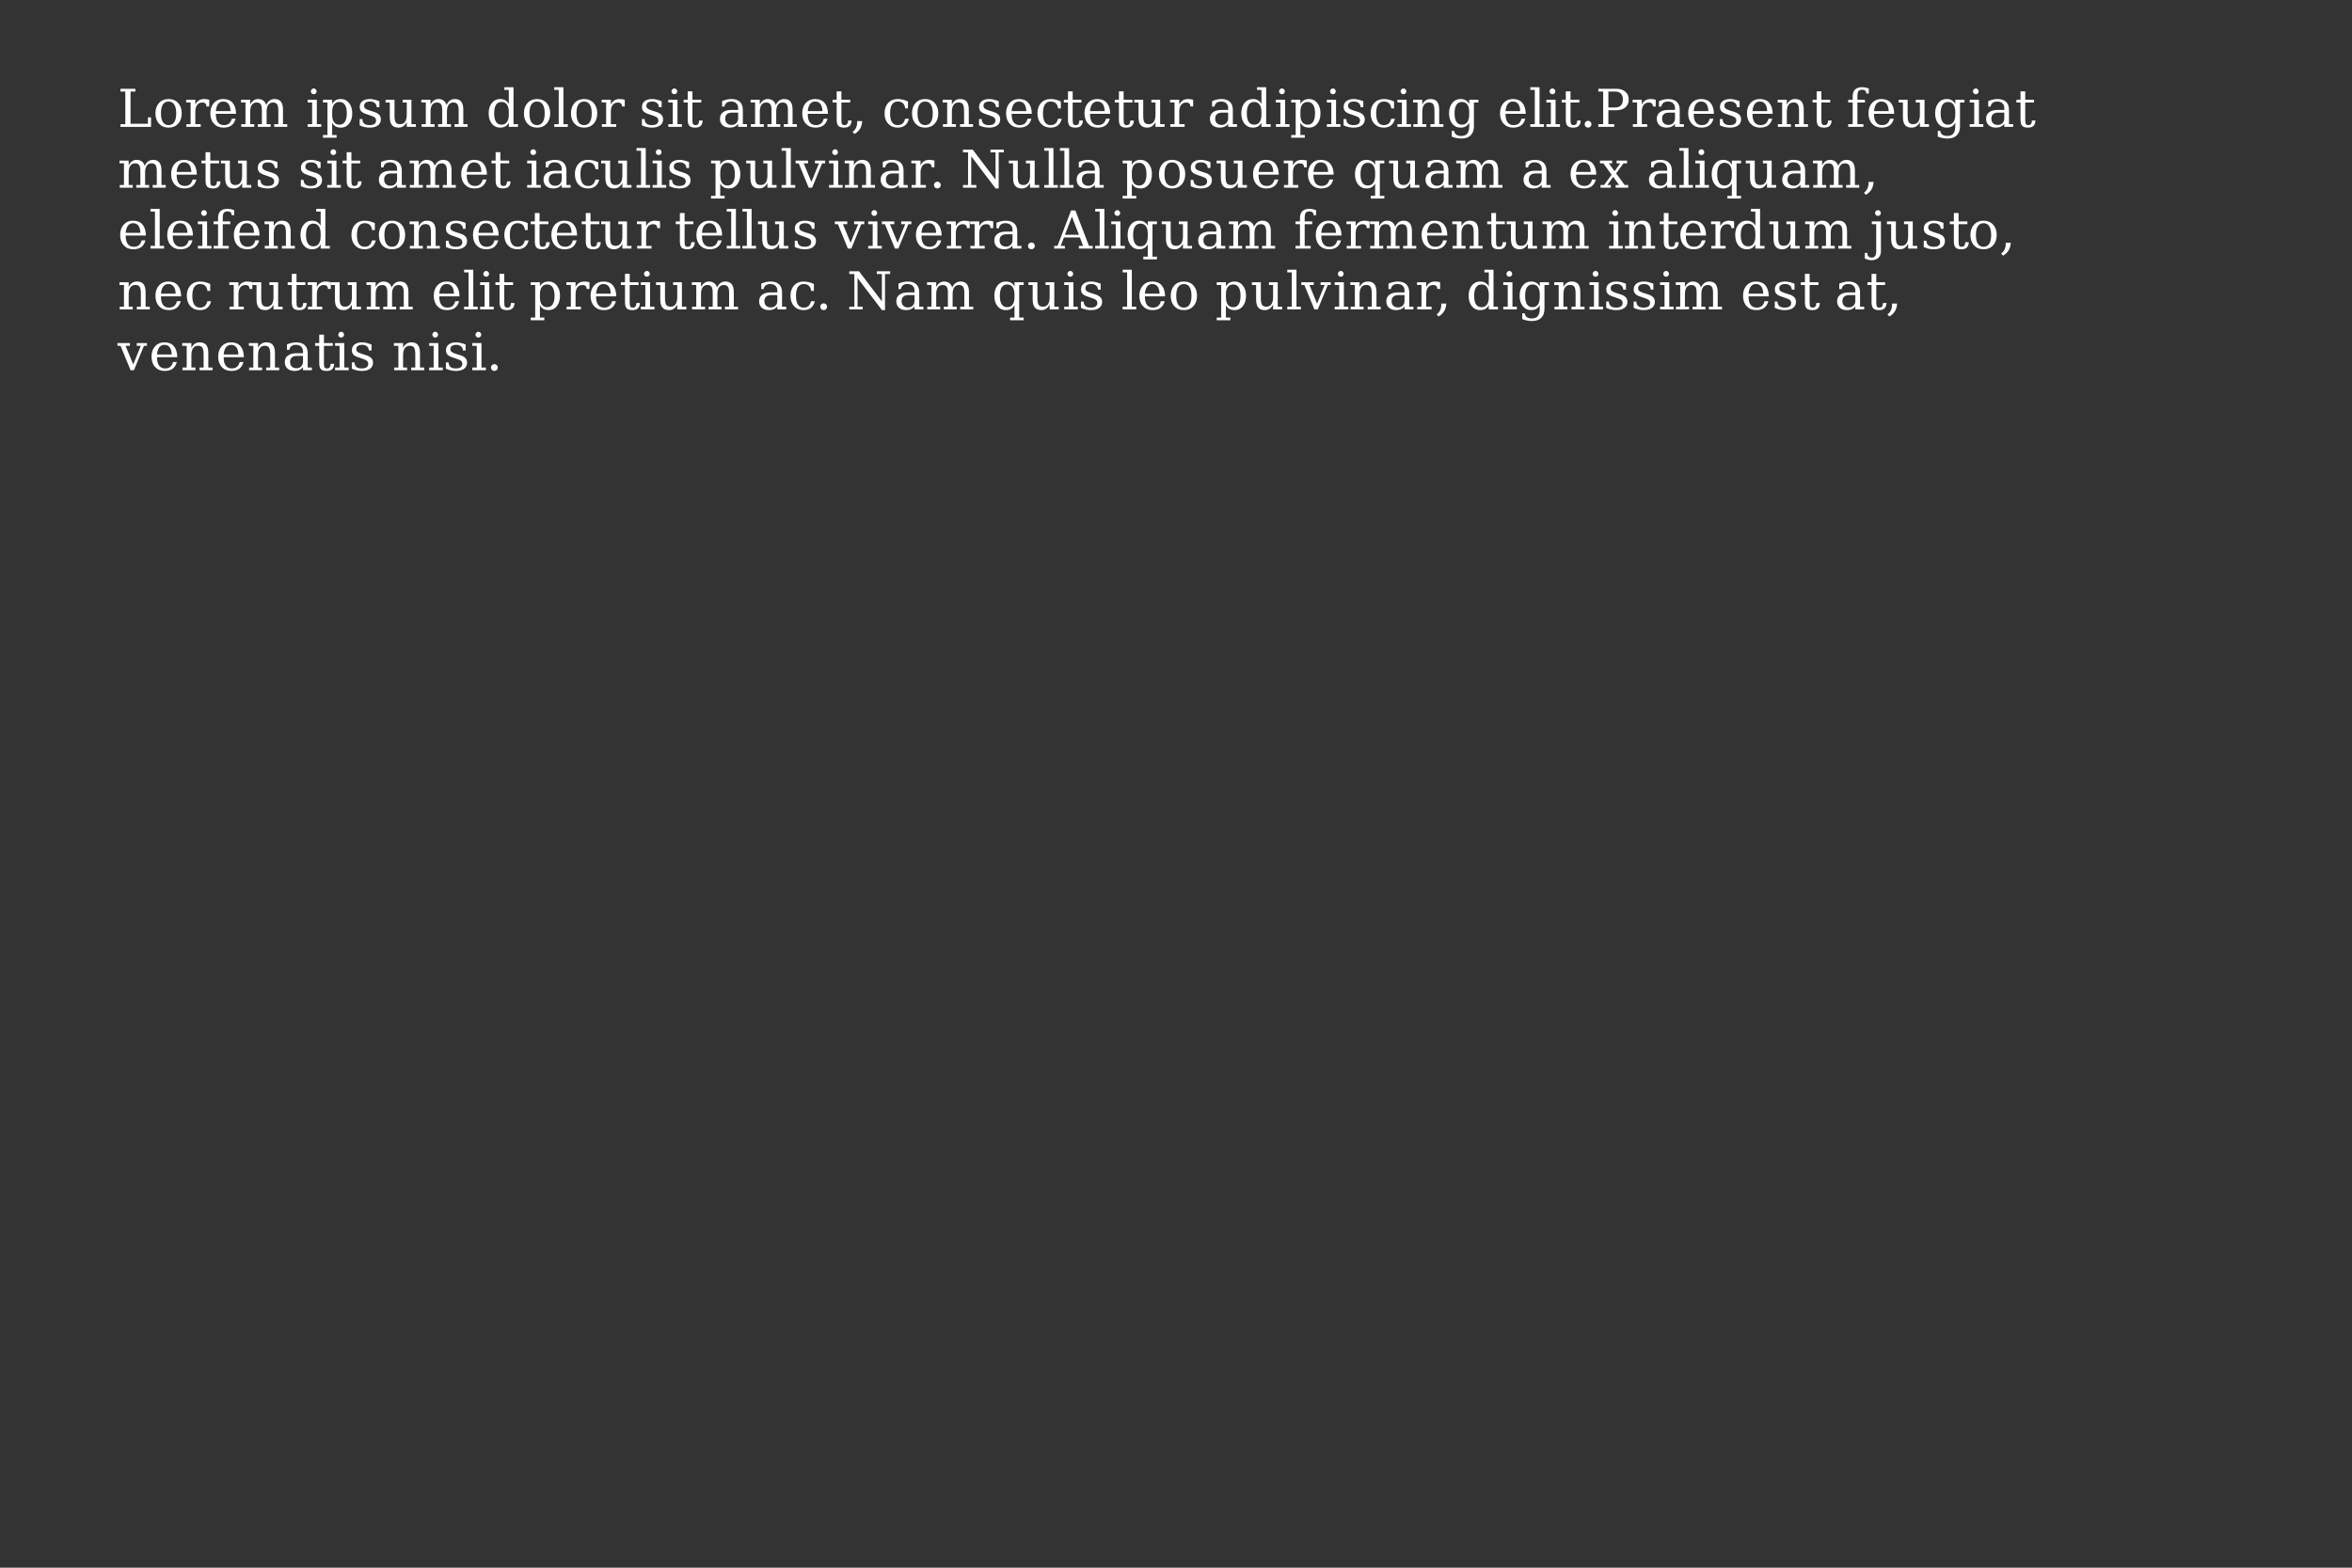 <?xml version="1.0" encoding="UTF-8"?>
<svg xmlns="http://www.w3.org/2000/svg" xmlns:xlink="http://www.w3.org/1999/xlink" width="600pt" height="400pt" viewBox="0 0 600 400" version="1.1">
<rect x="0" y="0" width="600" height="400" fill="#333333" stroke="none"/>
<defs>
<g>
<symbol overflow="visible" id="glyph0-0">
<path style="stroke:none;" d="M 0.656 2.359 L 0.656 -9.391 L 7.328 -9.391 L 7.328 2.359 Z M 1.406 1.609 L 6.594 1.609 L 6.594 -8.656 L 1.406 -8.656 Z "/>
</symbol>
<symbol overflow="visible" id="glyph0-1">
<path style="stroke:none;" d="M 0.734 0 L 0.734 -0.688 L 1.969 -0.688 L 1.969 -9.016 L 0.734 -9.016 L 0.734 -9.719 L 4.531 -9.719 L 4.531 -9.016 L 3.297 -9.016 L 3.297 -0.797 L 7.734 -0.797 L 7.734 -2.422 L 8.531 -2.422 L 8.531 0 Z "/>
</symbol>
<symbol overflow="visible" id="glyph0-2">
<path style="stroke:none;" d="M 4.016 -0.453 C 4.648 -0.453 5.129 -0.707 5.453 -1.219 C 5.785 -1.727 5.953 -2.477 5.953 -3.469 C 5.953 -4.457 5.785 -5.203 5.453 -5.703 C 5.129 -6.211 4.648 -6.469 4.016 -6.469 C 3.367 -6.469 2.879 -6.211 2.547 -5.703 C 2.223 -5.203 2.062 -4.457 2.062 -3.469 C 2.062 -2.477 2.223 -1.727 2.547 -1.219 C 2.879 -0.707 3.367 -0.453 4.016 -0.453 Z M 4.016 0.188 C 3.004 0.188 2.191 -0.145 1.578 -0.812 C 0.961 -1.477 0.656 -2.363 0.656 -3.469 C 0.656 -4.562 0.961 -5.441 1.578 -6.109 C 2.191 -6.773 3.004 -7.109 4.016 -7.109 C 5.023 -7.109 5.832 -6.773 6.438 -6.109 C 7.051 -5.441 7.359 -4.562 7.359 -3.469 C 7.359 -2.363 7.051 -1.477 6.438 -0.812 C 5.832 -0.145 5.023 0.188 4.016 0.188 Z "/>
</symbol>
<symbol overflow="visible" id="glyph0-3">
<path style="stroke:none;" d="M 6.375 -6.938 L 6.375 -5.203 L 5.688 -5.203 C 5.664 -5.547 5.566 -5.801 5.391 -5.969 C 5.223 -6.133 4.977 -6.219 4.656 -6.219 C 4.062 -6.219 3.609 -6.016 3.297 -5.609 C 2.984 -5.203 2.828 -4.617 2.828 -3.859 L 2.828 -0.688 L 4.203 -0.688 L 4.203 0 L 0.547 0 L 0.547 -0.688 L 1.625 -0.688 L 1.625 -6.234 L 0.484 -6.234 L 0.484 -6.922 L 2.828 -6.922 L 2.828 -5.688 C 3.055 -6.164 3.352 -6.52 3.719 -6.75 C 4.094 -6.988 4.547 -7.109 5.078 -7.109 C 5.273 -7.109 5.477 -7.094 5.688 -7.062 C 5.906 -7.031 6.133 -6.988 6.375 -6.938 Z "/>
</symbol>
<symbol overflow="visible" id="glyph0-4">
<path style="stroke:none;" d="M 7.219 -3.328 L 2.062 -3.328 L 2.062 -3.281 C 2.062 -2.344 2.238 -1.633 2.594 -1.156 C 2.945 -0.688 3.461 -0.453 4.141 -0.453 C 4.672 -0.453 5.102 -0.586 5.438 -0.859 C 5.77 -1.141 6.004 -1.551 6.141 -2.094 L 7.109 -2.094 C 6.91 -1.332 6.555 -0.758 6.047 -0.375 C 5.535 0 4.859 0.188 4.016 0.188 C 3.004 0.188 2.191 -0.145 1.578 -0.812 C 0.961 -1.477 0.656 -2.363 0.656 -3.469 C 0.656 -4.562 0.957 -5.441 1.562 -6.109 C 2.164 -6.773 2.957 -7.109 3.938 -7.109 C 4.988 -7.109 5.789 -6.785 6.344 -6.141 C 6.906 -5.492 7.195 -4.555 7.219 -3.328 Z M 5.812 -4.016 C 5.781 -4.828 5.609 -5.438 5.297 -5.844 C 4.984 -6.258 4.531 -6.469 3.938 -6.469 C 3.395 -6.469 2.961 -6.258 2.641 -5.844 C 2.328 -5.426 2.133 -4.816 2.062 -4.016 Z "/>
</symbol>
<symbol overflow="visible" id="glyph0-5">
<path style="stroke:none;" d="M 6.906 -5.578 C 7.133 -6.078 7.426 -6.457 7.781 -6.719 C 8.145 -6.977 8.566 -7.109 9.047 -7.109 C 9.766 -7.109 10.301 -6.883 10.656 -6.438 C 11.008 -5.988 11.188 -5.312 11.188 -4.406 L 11.188 -0.688 L 12.281 -0.688 L 12.281 0 L 8.953 0 L 8.953 -0.688 L 10 -0.688 L 10 -4.266 C 10 -4.973 9.895 -5.473 9.688 -5.766 C 9.477 -6.066 9.133 -6.219 8.656 -6.219 C 8.113 -6.219 7.703 -6.016 7.422 -5.609 C 7.148 -5.211 7.016 -4.629 7.016 -3.859 L 7.016 -0.688 L 8.047 -0.688 L 8.047 0 L 4.766 0 L 4.766 -0.688 L 5.812 -0.688 L 5.812 -4.312 C 5.812 -5 5.707 -5.488 5.5 -5.781 C 5.289 -6.07 4.945 -6.219 4.469 -6.219 C 3.926 -6.219 3.516 -6.016 3.234 -5.609 C 2.961 -5.211 2.828 -4.629 2.828 -3.859 L 2.828 -0.688 L 3.859 -0.688 L 3.859 0 L 0.547 0 L 0.547 -0.688 L 1.625 -0.688 L 1.625 -6.234 L 0.484 -6.234 L 0.484 -6.922 L 2.828 -6.922 L 2.828 -5.688 C 3.047 -6.145 3.328 -6.492 3.672 -6.734 C 4.016 -6.984 4.398 -7.109 4.828 -7.109 C 5.367 -7.109 5.816 -6.973 6.172 -6.703 C 6.535 -6.441 6.781 -6.066 6.906 -5.578 Z "/>
</symbol>
<symbol overflow="visible" id="glyph0-6">
<path style="stroke:none;" d=""/>
</symbol>
<symbol overflow="visible" id="glyph0-7">
<path style="stroke:none;" d="M 1.297 -9.062 C 1.297 -9.258 1.367 -9.43 1.516 -9.578 C 1.66 -9.734 1.832 -9.812 2.031 -9.812 C 2.238 -9.812 2.41 -9.734 2.547 -9.578 C 2.691 -9.43 2.766 -9.258 2.766 -9.062 C 2.766 -8.863 2.691 -8.691 2.547 -8.547 C 2.41 -8.398 2.238 -8.328 2.031 -8.328 C 1.832 -8.328 1.66 -8.398 1.516 -8.547 C 1.367 -8.691 1.297 -8.863 1.297 -9.062 Z M 2.828 -0.688 L 3.953 -0.688 L 3.953 0 L 0.484 0 L 0.484 -0.688 L 1.625 -0.688 L 1.625 -6.219 L 0.484 -6.219 L 0.484 -6.922 L 2.828 -6.922 Z "/>
</symbol>
<symbol overflow="visible" id="glyph0-8">
<path style="stroke:none;" d="M 2.734 -3.797 L 2.734 -3.125 C 2.734 -2.289 2.891 -1.656 3.203 -1.219 C 3.523 -0.781 3.988 -0.562 4.594 -0.562 C 5.207 -0.562 5.672 -0.805 5.984 -1.297 C 6.305 -1.785 6.469 -2.508 6.469 -3.469 C 6.469 -4.426 6.305 -5.145 5.984 -5.625 C 5.672 -6.113 5.207 -6.359 4.594 -6.359 C 3.988 -6.359 3.523 -6.141 3.203 -5.703 C 2.891 -5.266 2.734 -4.629 2.734 -3.797 Z M 1.531 -6.219 L 0.391 -6.219 L 0.391 -6.922 L 2.734 -6.922 L 2.734 -5.844 C 2.961 -6.27 3.258 -6.586 3.625 -6.797 C 3.988 -7.004 4.438 -7.109 4.969 -7.109 C 5.82 -7.109 6.516 -6.77 7.047 -6.094 C 7.586 -5.426 7.859 -4.551 7.859 -3.469 C 7.859 -2.375 7.586 -1.488 7.047 -0.812 C 6.516 -0.145 5.82 0.188 4.969 0.188 C 4.438 0.188 3.988 0.086 3.625 -0.109 C 3.258 -0.316 2.961 -0.641 2.734 -1.078 L 2.734 2.078 L 3.859 2.078 L 3.859 2.766 L 0.391 2.766 L 0.391 2.078 L 1.531 2.078 Z "/>
</symbol>
<symbol overflow="visible" id="glyph0-9">
<path style="stroke:none;" d="M 0.75 -0.391 L 0.75 -2 L 1.438 -2 C 1.457 -1.477 1.617 -1.086 1.922 -0.828 C 2.223 -0.578 2.676 -0.453 3.281 -0.453 C 3.82 -0.453 4.234 -0.551 4.516 -0.75 C 4.797 -0.957 4.938 -1.254 4.938 -1.641 C 4.938 -1.941 4.832 -2.188 4.625 -2.375 C 4.414 -2.562 3.977 -2.758 3.312 -2.969 L 2.453 -3.266 C 1.859 -3.453 1.426 -3.688 1.156 -3.969 C 0.895 -4.258 0.766 -4.629 0.766 -5.078 C 0.766 -5.711 0.992 -6.207 1.453 -6.562 C 1.922 -6.926 2.566 -7.109 3.391 -7.109 C 3.754 -7.109 4.133 -7.055 4.531 -6.953 C 4.938 -6.859 5.352 -6.723 5.781 -6.547 L 5.781 -5.031 L 5.094 -5.031 C 5.07 -5.477 4.914 -5.828 4.625 -6.078 C 4.332 -6.336 3.93 -6.469 3.422 -6.469 C 2.922 -6.469 2.539 -6.375 2.281 -6.188 C 2.02 -6.008 1.891 -5.742 1.891 -5.391 C 1.891 -5.098 1.988 -4.863 2.188 -4.688 C 2.383 -4.52 2.773 -4.344 3.359 -4.156 L 4.312 -3.859 C 4.969 -3.66 5.438 -3.406 5.719 -3.094 C 6.008 -2.789 6.156 -2.398 6.156 -1.922 C 6.156 -1.266 5.906 -0.75 5.406 -0.375 C 4.906 0 4.211 0.188 3.328 0.188 C 2.879 0.188 2.441 0.141 2.016 0.047 C 1.598 -0.047 1.176 -0.191 0.75 -0.391 Z "/>
</symbol>
<symbol overflow="visible" id="glyph0-10">
<path style="stroke:none;" d="M 4.719 -6.922 L 6.953 -6.922 L 6.953 -0.688 L 8.094 -0.688 L 8.094 0 L 5.766 0 L 5.766 -1.219 C 5.535 -0.758 5.242 -0.41 4.891 -0.172 C 4.547 0.066 4.141 0.188 3.672 0.188 C 2.91 0.188 2.348 -0.031 1.984 -0.469 C 1.617 -0.906 1.438 -1.586 1.438 -2.516 L 1.438 -6.219 L 0.359 -6.219 L 0.359 -6.922 L 2.641 -6.922 L 2.641 -2.891 C 2.641 -2.047 2.742 -1.469 2.953 -1.156 C 3.16 -0.844 3.523 -0.688 4.047 -0.688 C 4.609 -0.688 5.035 -0.891 5.328 -1.297 C 5.617 -1.703 5.766 -2.297 5.766 -3.078 L 5.766 -6.219 L 4.719 -6.219 Z "/>
</symbol>
<symbol overflow="visible" id="glyph0-11">
<path style="stroke:none;" d="M 7 -0.688 L 8.141 -0.688 L 8.141 0 L 5.797 0 L 5.797 -1.078 C 5.566 -0.641 5.27 -0.316 4.906 -0.109 C 4.539 0.086 4.094 0.188 3.562 0.188 C 2.707 0.188 2.008 -0.145 1.469 -0.812 C 0.926 -1.488 0.656 -2.375 0.656 -3.469 C 0.656 -4.551 0.926 -5.426 1.469 -6.094 C 2.008 -6.77 2.707 -7.109 3.562 -7.109 C 4.094 -7.109 4.539 -7.004 4.906 -6.797 C 5.27 -6.586 5.566 -6.27 5.797 -5.844 L 5.797 -9.438 L 4.672 -9.438 L 4.672 -10.125 L 7 -10.125 Z M 5.797 -3.125 L 5.797 -3.797 C 5.797 -4.629 5.633 -5.266 5.312 -5.703 C 5 -6.141 4.539 -6.359 3.938 -6.359 C 3.312 -6.359 2.844 -6.113 2.531 -5.625 C 2.219 -5.145 2.062 -4.426 2.062 -3.469 C 2.062 -2.508 2.219 -1.785 2.531 -1.297 C 2.844 -0.805 3.312 -0.562 3.938 -0.562 C 4.539 -0.562 5 -0.781 5.312 -1.219 C 5.633 -1.656 5.797 -2.289 5.797 -3.125 Z "/>
</symbol>
<symbol overflow="visible" id="glyph0-12">
<path style="stroke:none;" d="M 2.734 -0.688 L 3.859 -0.688 L 3.859 0 L 0.391 0 L 0.391 -0.688 L 1.531 -0.688 L 1.531 -9.438 L 0.391 -9.438 L 0.391 -10.125 L 2.734 -10.125 Z "/>
</symbol>
<symbol overflow="visible" id="glyph0-13">
<path style="stroke:none;" d="M 1.438 -6.219 L 0.391 -6.219 L 0.391 -6.922 L 1.438 -6.922 L 1.438 -9.062 L 2.641 -9.062 L 2.641 -6.922 L 4.891 -6.922 L 4.891 -6.219 L 2.641 -6.219 L 2.641 -1.828 C 2.641 -1.242 2.695 -0.867 2.812 -0.703 C 2.926 -0.535 3.133 -0.453 3.438 -0.453 C 3.75 -0.453 3.973 -0.547 4.109 -0.734 C 4.254 -0.922 4.332 -1.219 4.344 -1.625 L 5.25 -1.625 C 5.219 -1 5.047 -0.539 4.734 -0.25 C 4.43 0.039 3.961 0.188 3.328 0.188 C 2.641 0.188 2.148 0.035 1.859 -0.266 C 1.578 -0.578 1.438 -1.098 1.438 -1.828 Z "/>
</symbol>
<symbol overflow="visible" id="glyph0-14">
<path style="stroke:none;" d="M 5.297 -2.172 L 5.297 -3.641 L 3.766 -3.641 C 3.172 -3.641 2.727 -3.508 2.438 -3.25 C 2.145 -3 2 -2.609 2 -2.078 C 2 -1.598 2.145 -1.211 2.438 -0.922 C 2.738 -0.641 3.141 -0.5 3.641 -0.5 C 4.141 -0.5 4.539 -0.656 4.844 -0.969 C 5.145 -1.281 5.297 -1.68 5.297 -2.172 Z M 6.5 -4.328 L 6.5 -0.688 L 7.562 -0.688 L 7.562 0 L 5.297 0 L 5.297 -0.75 C 5.035 -0.426 4.727 -0.188 4.375 -0.031 C 4.031 0.113 3.629 0.188 3.172 0.188 C 2.398 0.188 1.785 -0.016 1.328 -0.422 C 0.879 -0.828 0.656 -1.379 0.656 -2.078 C 0.656 -2.797 0.914 -3.348 1.438 -3.734 C 1.957 -4.129 2.688 -4.328 3.625 -4.328 L 5.297 -4.328 L 5.297 -4.812 C 5.297 -5.332 5.133 -5.738 4.812 -6.031 C 4.5 -6.32 4.055 -6.469 3.484 -6.469 C 3.004 -6.469 2.625 -6.359 2.344 -6.141 C 2.062 -5.922 1.883 -5.598 1.812 -5.172 L 1.203 -5.172 L 1.203 -6.578 C 1.617 -6.754 2.02 -6.883 2.406 -6.969 C 2.801 -7.062 3.188 -7.109 3.562 -7.109 C 4.52 -7.109 5.25 -6.867 5.75 -6.391 C 6.25 -5.922 6.5 -5.234 6.5 -4.328 Z "/>
</symbol>
<symbol overflow="visible" id="glyph0-15">
<path style="stroke:none;" d="M 0.484 1.297 C 0.891 0.992 1.188 0.641 1.375 0.234 C 1.57 -0.172 1.672 -0.66 1.672 -1.234 L 1.672 -1.484 L 2.953 -1.484 C 2.91 -0.734 2.734 -0.094 2.422 0.438 C 2.109 0.969 1.633 1.426 1 1.812 Z "/>
</symbol>
<symbol overflow="visible" id="glyph0-16">
<path style="stroke:none;" d="M 6.859 -2.078 C 6.68 -1.336 6.352 -0.773 5.875 -0.391 C 5.395 -0.004 4.773 0.188 4.016 0.188 C 3.004 0.188 2.191 -0.145 1.578 -0.812 C 0.961 -1.477 0.656 -2.363 0.656 -3.469 C 0.656 -4.57 0.961 -5.453 1.578 -6.109 C 2.191 -6.773 3.004 -7.109 4.016 -7.109 C 4.453 -7.109 4.883 -7.055 5.312 -6.953 C 5.75 -6.848 6.188 -6.691 6.625 -6.484 L 6.625 -4.719 L 5.922 -4.719 C 5.836 -5.32 5.641 -5.766 5.328 -6.047 C 5.023 -6.328 4.586 -6.469 4.016 -6.469 C 3.367 -6.469 2.879 -6.211 2.547 -5.703 C 2.223 -5.203 2.062 -4.457 2.062 -3.469 C 2.062 -2.469 2.223 -1.711 2.547 -1.203 C 2.879 -0.703 3.367 -0.453 4.016 -0.453 C 4.535 -0.453 4.945 -0.586 5.25 -0.859 C 5.562 -1.129 5.773 -1.535 5.891 -2.078 Z "/>
</symbol>
<symbol overflow="visible" id="glyph0-17">
<path style="stroke:none;" d="M 0.547 0 L 0.547 -0.688 L 1.625 -0.688 L 1.625 -6.219 L 0.484 -6.219 L 0.484 -6.922 L 2.828 -6.922 L 2.828 -5.688 C 3.047 -6.156 3.332 -6.508 3.688 -6.75 C 4.039 -6.988 4.453 -7.109 4.922 -7.109 C 5.68 -7.109 6.238 -6.891 6.594 -6.453 C 6.957 -6.016 7.141 -5.332 7.141 -4.406 L 7.141 -0.688 L 8.219 -0.688 L 8.219 0 L 4.906 0 L 4.906 -0.688 L 5.938 -0.688 L 5.938 -4.016 C 5.938 -4.867 5.832 -5.453 5.625 -5.766 C 5.414 -6.078 5.051 -6.234 4.531 -6.234 C 3.977 -6.234 3.555 -6.031 3.266 -5.625 C 2.973 -5.219 2.828 -4.629 2.828 -3.859 L 2.828 -0.688 L 3.859 -0.688 L 3.859 0 Z "/>
</symbol>
<symbol overflow="visible" id="glyph0-18">
<path style="stroke:none;" d="M 7 -6.219 L 7 -0.156 C 7 0.844 6.723 1.613 6.172 2.156 C 5.629 2.695 4.852 2.969 3.844 2.969 C 3.383 2.969 2.945 2.926 2.531 2.844 C 2.113 2.758 1.711 2.633 1.328 2.469 L 1.328 1.016 L 1.953 1.016 C 2.035 1.461 2.223 1.789 2.516 2 C 2.805 2.207 3.223 2.312 3.766 2.312 C 4.461 2.312 4.973 2.113 5.297 1.719 C 5.629 1.32 5.797 0.695 5.797 -0.156 L 5.797 -1.078 C 5.566 -0.641 5.27 -0.316 4.906 -0.109 C 4.539 0.086 4.094 0.188 3.562 0.188 C 2.707 0.188 2.008 -0.145 1.469 -0.812 C 0.926 -1.488 0.656 -2.375 0.656 -3.469 C 0.656 -4.551 0.926 -5.426 1.469 -6.094 C 2.008 -6.77 2.707 -7.109 3.562 -7.109 C 4.094 -7.109 4.539 -7.004 4.906 -6.797 C 5.27 -6.586 5.566 -6.27 5.797 -5.844 L 5.797 -6.922 L 8.141 -6.922 L 8.141 -6.219 Z M 5.797 -3.797 C 5.797 -4.629 5.633 -5.266 5.312 -5.703 C 5 -6.141 4.539 -6.359 3.938 -6.359 C 3.312 -6.359 2.844 -6.113 2.531 -5.625 C 2.219 -5.145 2.062 -4.426 2.062 -3.469 C 2.062 -2.508 2.219 -1.785 2.531 -1.297 C 2.844 -0.805 3.312 -0.562 3.938 -0.562 C 4.539 -0.562 5 -0.781 5.312 -1.219 C 5.633 -1.656 5.797 -2.289 5.797 -3.125 Z "/>
</symbol>
<symbol overflow="visible" id="glyph0-19">
<path style="stroke:none;" d="M 1.25 -0.672 C 1.25 -0.922 1.332 -1.129 1.5 -1.297 C 1.664 -1.461 1.875 -1.547 2.125 -1.547 C 2.363 -1.547 2.566 -1.461 2.734 -1.297 C 2.898 -1.129 2.984 -0.922 2.984 -0.672 C 2.984 -0.43 2.898 -0.227 2.734 -0.062 C 2.566 0.102 2.363 0.188 2.125 0.188 C 1.875 0.188 1.664 0.102 1.5 -0.062 C 1.332 -0.227 1.25 -0.43 1.25 -0.672 Z "/>
</symbol>
<symbol overflow="visible" id="glyph0-20">
<path style="stroke:none;" d="M 3.297 -4.953 L 5.016 -4.953 C 5.66 -4.953 6.148 -5.125 6.484 -5.469 C 6.828 -5.82 7 -6.328 7 -6.984 C 7 -7.648 6.828 -8.156 6.484 -8.5 C 6.148 -8.844 5.66 -9.016 5.016 -9.016 L 3.297 -9.016 Z M 0.734 0 L 0.734 -0.688 L 1.969 -0.688 L 1.969 -9.016 L 0.734 -9.016 L 0.734 -9.719 L 5.328 -9.719 C 6.297 -9.719 7.066 -9.469 7.641 -8.969 C 8.211 -8.477 8.5 -7.816 8.5 -6.984 C 8.5 -6.148 8.211 -5.484 7.641 -4.984 C 7.066 -4.492 6.297 -4.25 5.328 -4.25 L 3.297 -4.25 L 3.297 -0.688 L 4.797 -0.688 L 4.797 0 Z "/>
</symbol>
<symbol overflow="visible" id="glyph0-21">
<path style="stroke:none;" d="M 5.734 -8.5 L 5.109 -8.5 C 5.098 -8.82 5.004 -9.066 4.828 -9.234 C 4.648 -9.398 4.391 -9.484 4.047 -9.484 C 3.598 -9.484 3.281 -9.359 3.094 -9.109 C 2.914 -8.867 2.828 -8.438 2.828 -7.812 L 2.828 -6.922 L 4.75 -6.922 L 4.75 -6.219 L 2.828 -6.219 L 2.828 -0.688 L 4.359 -0.688 L 4.359 0 L 0.484 0 L 0.484 -0.688 L 1.625 -0.688 L 1.625 -6.219 L 0.484 -6.219 L 0.484 -6.922 L 1.625 -6.922 L 1.625 -7.781 C 1.625 -8.551 1.82 -9.133 2.219 -9.531 C 2.625 -9.926 3.219 -10.125 4 -10.125 C 4.289 -10.125 4.578 -10.098 4.859 -10.047 C 5.148 -9.992 5.441 -9.914 5.734 -9.812 Z "/>
</symbol>
<symbol overflow="visible" id="glyph0-22">
<path style="stroke:none;" d="M 3.297 0 L 0.75 -6.219 L -0.031 -6.219 L -0.031 -6.922 L 3.141 -6.922 L 3.141 -6.219 L 2.031 -6.219 L 3.984 -1.469 L 5.922 -6.219 L 4.891 -6.219 L 4.891 -6.922 L 7.484 -6.922 L 7.484 -6.219 L 6.719 -6.219 L 4.172 0 Z "/>
</symbol>
<symbol overflow="visible" id="glyph0-23">
<path style="stroke:none;" d="M 0.656 0 L 0.656 -0.688 L 1.953 -0.688 L 1.953 -9.016 L 0.656 -9.016 L 0.656 -9.719 L 3.141 -9.719 L 8.969 -2.047 L 8.969 -9.016 L 7.672 -9.016 L 7.672 -9.719 L 11.078 -9.719 L 11.078 -9.016 L 9.766 -9.016 L 9.766 0.188 L 8.984 0.188 L 2.766 -8 L 2.766 -0.688 L 4.062 -0.688 L 4.062 0 Z "/>
</symbol>
<symbol overflow="visible" id="glyph0-24">
<path style="stroke:none;" d="M 7 -6.219 L 7 2.078 L 8.141 2.078 L 8.141 2.766 L 4.672 2.766 L 4.672 2.078 L 5.797 2.078 L 5.797 -1.078 C 5.566 -0.641 5.27 -0.316 4.906 -0.109 C 4.539 0.086 4.094 0.188 3.562 0.188 C 2.707 0.188 2.008 -0.145 1.469 -0.812 C 0.926 -1.488 0.656 -2.375 0.656 -3.469 C 0.656 -4.551 0.926 -5.426 1.469 -6.094 C 2.008 -6.77 2.707 -7.109 3.562 -7.109 C 4.094 -7.109 4.539 -7.004 4.906 -6.797 C 5.27 -6.586 5.566 -6.27 5.797 -5.844 L 5.797 -6.922 L 8.141 -6.922 L 8.141 -6.219 Z M 5.797 -3.797 C 5.797 -4.629 5.633 -5.266 5.312 -5.703 C 5 -6.141 4.539 -6.359 3.938 -6.359 C 3.312 -6.359 2.844 -6.113 2.531 -5.625 C 2.219 -5.145 2.062 -4.426 2.062 -3.469 C 2.062 -2.508 2.219 -1.785 2.531 -1.297 C 2.844 -0.805 3.312 -0.562 3.938 -0.562 C 4.539 -0.562 5 -0.781 5.312 -1.219 C 5.633 -1.656 5.797 -2.289 5.797 -3.125 Z "/>
</symbol>
<symbol overflow="visible" id="glyph0-25">
<path style="stroke:none;" d="M 3.875 -4.219 L 5.328 -6.219 L 4.406 -6.219 L 4.406 -6.922 L 7.062 -6.922 L 7.062 -6.219 L 6.141 -6.219 L 4.281 -3.656 L 6.453 -0.688 L 7.359 -0.688 L 7.359 0 L 4.156 0 L 4.156 -0.688 L 5.031 -0.688 L 3.531 -2.766 L 2.031 -0.688 L 2.922 -0.688 L 2.922 0 L 0.297 0 L 0.297 -0.688 L 1.203 -0.688 L 3.125 -3.312 L 1.016 -6.219 L 0.156 -6.219 L 0.156 -6.922 L 3.25 -6.922 L 3.25 -6.219 L 2.422 -6.219 Z "/>
</symbol>
<symbol overflow="visible" id="glyph0-26">
<path style="stroke:none;" d="M 2.672 -3.516 L 6.234 -3.516 L 4.453 -8.141 Z M -0.078 0 L -0.078 -0.688 L 0.781 -0.688 L 4.234 -9.719 L 5.328 -9.719 L 8.797 -0.688 L 9.75 -0.688 L 9.75 0 L 6.219 0 L 6.219 -0.688 L 7.297 -0.688 L 6.484 -2.828 L 2.406 -2.828 L 1.594 -0.688 L 2.656 -0.688 L 2.656 0 Z "/>
</symbol>
<symbol overflow="visible" id="glyph0-27">
<path style="stroke:none;" d="M 1.328 -9.062 C 1.328 -9.258 1.398 -9.43 1.547 -9.578 C 1.691 -9.734 1.867 -9.812 2.078 -9.812 C 2.273 -9.812 2.445 -9.734 2.594 -9.578 C 2.738 -9.43 2.812 -9.258 2.812 -9.062 C 2.812 -8.863 2.738 -8.691 2.594 -8.547 C 2.457 -8.398 2.285 -8.328 2.078 -8.328 C 1.867 -8.328 1.691 -8.398 1.547 -8.547 C 1.398 -8.691 1.328 -8.863 1.328 -9.062 Z M 1.625 -6.219 L 0.5 -6.219 L 0.5 -6.922 L 2.828 -6.922 L 2.828 0.672 C 2.828 1.391 2.613 1.953 2.188 2.359 C 1.77 2.766 1.188 2.969 0.438 2.969 C 0.125 2.969 -0.172 2.93 -0.453 2.859 C -0.734 2.785 -1.008 2.676 -1.281 2.531 L -1.281 1.109 L -0.656 1.109 C -0.633 1.523 -0.531 1.828 -0.344 2.016 C -0.156 2.211 0.113 2.312 0.469 2.312 C 0.863 2.312 1.156 2.176 1.344 1.906 C 1.531 1.645 1.625 1.234 1.625 0.672 Z "/>
</symbol>
</g>
</defs>
<g id="surface1">
<g style="fill:rgb(100%,100%,100%);fill-opacity:1;">
  <use xlink:href="#glyph0-1" x="30" y="32.376"/>
  <use xlink:href="#glyph0-2" x="39" y="32.376"/>
  <use xlink:href="#glyph0-3" x="47" y="32.376"/>
  <use xlink:href="#glyph0-4" x="53" y="32.376"/>
  <use xlink:href="#glyph0-5" x="61" y="32.376"/>
  <use xlink:href="#glyph0-6" x="74" y="32.376"/>
  <use xlink:href="#glyph0-7" x="78" y="32.376"/>
  <use xlink:href="#glyph0-8" x="82" y="32.376"/>
  <use xlink:href="#glyph0-9" x="91" y="32.376"/>
  <use xlink:href="#glyph0-10" x="98" y="32.376"/>
  <use xlink:href="#glyph0-5" x="107" y="32.376"/>
  <use xlink:href="#glyph0-6" x="120" y="32.376"/>
  <use xlink:href="#glyph0-11" x="124" y="32.376"/>
  <use xlink:href="#glyph0-2" x="133" y="32.376"/>
  <use xlink:href="#glyph0-12" x="141" y="32.376"/>
  <use xlink:href="#glyph0-2" x="145" y="32.376"/>
  <use xlink:href="#glyph0-3" x="153" y="32.376"/>
  <use xlink:href="#glyph0-6" x="159" y="32.376"/>
  <use xlink:href="#glyph0-9" x="163" y="32.376"/>
  <use xlink:href="#glyph0-7" x="170" y="32.376"/>
  <use xlink:href="#glyph0-13" x="174" y="32.376"/>
  <use xlink:href="#glyph0-6" x="179" y="32.376"/>
  <use xlink:href="#glyph0-14" x="183" y="32.376"/>
  <use xlink:href="#glyph0-5" x="191" y="32.376"/>
  <use xlink:href="#glyph0-4" x="204" y="32.376"/>
  <use xlink:href="#glyph0-13" x="212" y="32.376"/>
  <use xlink:href="#glyph0-15" x="217" y="32.376"/>
  <use xlink:href="#glyph0-6" x="221" y="32.376"/>
  <use xlink:href="#glyph0-16" x="225" y="32.376"/>
  <use xlink:href="#glyph0-2" x="232" y="32.376"/>
  <use xlink:href="#glyph0-17" x="240" y="32.376"/>
  <use xlink:href="#glyph0-9" x="249" y="32.376"/>
  <use xlink:href="#glyph0-4" x="256" y="32.376"/>
  <use xlink:href="#glyph0-16" x="264" y="32.376"/>
  <use xlink:href="#glyph0-13" x="271" y="32.376"/>
  <use xlink:href="#glyph0-4" x="276" y="32.376"/>
  <use xlink:href="#glyph0-13" x="284" y="32.376"/>
  <use xlink:href="#glyph0-10" x="289" y="32.376"/>
  <use xlink:href="#glyph0-3" x="298" y="32.376"/>
  <use xlink:href="#glyph0-6" x="304" y="32.376"/>
  <use xlink:href="#glyph0-14" x="308" y="32.376"/>
  <use xlink:href="#glyph0-11" x="316" y="32.376"/>
  <use xlink:href="#glyph0-7" x="325" y="32.376"/>
  <use xlink:href="#glyph0-8" x="329" y="32.376"/>
  <use xlink:href="#glyph0-7" x="338" y="32.376"/>
  <use xlink:href="#glyph0-9" x="342" y="32.376"/>
  <use xlink:href="#glyph0-16" x="349" y="32.376"/>
  <use xlink:href="#glyph0-7" x="356" y="32.376"/>
  <use xlink:href="#glyph0-17" x="360" y="32.376"/>
  <use xlink:href="#glyph0-18" x="369" y="32.376"/>
  <use xlink:href="#glyph0-6" x="378" y="32.376"/>
  <use xlink:href="#glyph0-4" x="382" y="32.376"/>
  <use xlink:href="#glyph0-12" x="390" y="32.376"/>
  <use xlink:href="#glyph0-7" x="394" y="32.376"/>
  <use xlink:href="#glyph0-13" x="398" y="32.376"/>
  <use xlink:href="#glyph0-19" x="403" y="32.376"/>
  <use xlink:href="#glyph0-20" x="407" y="32.376"/>
  <use xlink:href="#glyph0-3" x="416" y="32.376"/>
  <use xlink:href="#glyph0-14" x="422" y="32.376"/>
  <use xlink:href="#glyph0-4" x="430" y="32.376"/>
  <use xlink:href="#glyph0-9" x="438" y="32.376"/>
  <use xlink:href="#glyph0-4" x="445" y="32.376"/>
  <use xlink:href="#glyph0-17" x="453" y="32.376"/>
  <use xlink:href="#glyph0-13" x="462" y="32.376"/>
  <use xlink:href="#glyph0-6" x="467" y="32.376"/>
  <use xlink:href="#glyph0-21" x="471" y="32.376"/>
  <use xlink:href="#glyph0-4" x="476" y="32.376"/>
  <use xlink:href="#glyph0-10" x="484" y="32.376"/>
  <use xlink:href="#glyph0-18" x="493" y="32.376"/>
  <use xlink:href="#glyph0-7" x="502" y="32.376"/>
  <use xlink:href="#glyph0-14" x="506" y="32.376"/>
  <use xlink:href="#glyph0-13" x="514" y="32.376"/>
</g>
<g style="fill:rgb(100%,100%,100%);fill-opacity:1;">
  <use xlink:href="#glyph0-5" x="30" y="47.896"/>
  <use xlink:href="#glyph0-4" x="43" y="47.896"/>
  <use xlink:href="#glyph0-13" x="51" y="47.896"/>
  <use xlink:href="#glyph0-10" x="56" y="47.896"/>
  <use xlink:href="#glyph0-9" x="65" y="47.896"/>
  <use xlink:href="#glyph0-6" x="72" y="47.896"/>
  <use xlink:href="#glyph0-9" x="76" y="47.896"/>
  <use xlink:href="#glyph0-7" x="83" y="47.896"/>
  <use xlink:href="#glyph0-13" x="87" y="47.896"/>
  <use xlink:href="#glyph0-6" x="92" y="47.896"/>
  <use xlink:href="#glyph0-14" x="96" y="47.896"/>
  <use xlink:href="#glyph0-5" x="104" y="47.896"/>
  <use xlink:href="#glyph0-4" x="117" y="47.896"/>
  <use xlink:href="#glyph0-13" x="125" y="47.896"/>
  <use xlink:href="#glyph0-6" x="130" y="47.896"/>
  <use xlink:href="#glyph0-7" x="134" y="47.896"/>
  <use xlink:href="#glyph0-14" x="138" y="47.896"/>
  <use xlink:href="#glyph0-16" x="146" y="47.896"/>
  <use xlink:href="#glyph0-10" x="153" y="47.896"/>
  <use xlink:href="#glyph0-12" x="162" y="47.896"/>
  <use xlink:href="#glyph0-7" x="166" y="47.896"/>
  <use xlink:href="#glyph0-9" x="170" y="47.896"/>
  <use xlink:href="#glyph0-6" x="177" y="47.896"/>
  <use xlink:href="#glyph0-8" x="181" y="47.896"/>
  <use xlink:href="#glyph0-10" x="190" y="47.896"/>
  <use xlink:href="#glyph0-12" x="199" y="47.896"/>
  <use xlink:href="#glyph0-22" x="203" y="47.896"/>
  <use xlink:href="#glyph0-7" x="211" y="47.896"/>
  <use xlink:href="#glyph0-17" x="215" y="47.896"/>
  <use xlink:href="#glyph0-14" x="224" y="47.896"/>
  <use xlink:href="#glyph0-3" x="232" y="47.896"/>
  <use xlink:href="#glyph0-19" x="237" y="47.896"/>
  <use xlink:href="#glyph0-6" x="241" y="47.896"/>
  <use xlink:href="#glyph0-23" x="245" y="47.896"/>
  <use xlink:href="#glyph0-10" x="257" y="47.896"/>
  <use xlink:href="#glyph0-12" x="266" y="47.896"/>
  <use xlink:href="#glyph0-12" x="270" y="47.896"/>
  <use xlink:href="#glyph0-14" x="274" y="47.896"/>
  <use xlink:href="#glyph0-6" x="282" y="47.896"/>
  <use xlink:href="#glyph0-8" x="286" y="47.896"/>
  <use xlink:href="#glyph0-2" x="295" y="47.896"/>
  <use xlink:href="#glyph0-9" x="303" y="47.896"/>
  <use xlink:href="#glyph0-10" x="310" y="47.896"/>
  <use xlink:href="#glyph0-4" x="319" y="47.896"/>
  <use xlink:href="#glyph0-3" x="327" y="47.896"/>
  <use xlink:href="#glyph0-4" x="333" y="47.896"/>
  <use xlink:href="#glyph0-6" x="341" y="47.896"/>
  <use xlink:href="#glyph0-24" x="345" y="47.896"/>
  <use xlink:href="#glyph0-10" x="354" y="47.896"/>
  <use xlink:href="#glyph0-14" x="363" y="47.896"/>
  <use xlink:href="#glyph0-5" x="371" y="47.896"/>
  <use xlink:href="#glyph0-6" x="384" y="47.896"/>
  <use xlink:href="#glyph0-14" x="388" y="47.896"/>
  <use xlink:href="#glyph0-6" x="396" y="47.896"/>
  <use xlink:href="#glyph0-4" x="400" y="47.896"/>
  <use xlink:href="#glyph0-25" x="408" y="47.896"/>
  <use xlink:href="#glyph0-6" x="416" y="47.896"/>
  <use xlink:href="#glyph0-14" x="420" y="47.896"/>
  <use xlink:href="#glyph0-12" x="428" y="47.896"/>
  <use xlink:href="#glyph0-7" x="432" y="47.896"/>
  <use xlink:href="#glyph0-24" x="436" y="47.896"/>
  <use xlink:href="#glyph0-10" x="445" y="47.896"/>
  <use xlink:href="#glyph0-14" x="454" y="47.896"/>
  <use xlink:href="#glyph0-5" x="462" y="47.896"/>
  <use xlink:href="#glyph0-15" x="475" y="47.896"/>
</g>
<g style="fill:rgb(100%,100%,100%);fill-opacity:1;">
  <use xlink:href="#glyph0-4" x="30" y="63.417"/>
  <use xlink:href="#glyph0-12" x="38" y="63.417"/>
  <use xlink:href="#glyph0-4" x="42" y="63.417"/>
  <use xlink:href="#glyph0-7" x="50" y="63.417"/>
  <use xlink:href="#glyph0-21" x="54" y="63.417"/>
  <use xlink:href="#glyph0-4" x="59" y="63.417"/>
  <use xlink:href="#glyph0-17" x="67" y="63.417"/>
  <use xlink:href="#glyph0-11" x="76" y="63.417"/>
  <use xlink:href="#glyph0-6" x="85" y="63.417"/>
  <use xlink:href="#glyph0-16" x="89" y="63.417"/>
  <use xlink:href="#glyph0-2" x="96" y="63.417"/>
  <use xlink:href="#glyph0-17" x="104" y="63.417"/>
  <use xlink:href="#glyph0-9" x="113" y="63.417"/>
  <use xlink:href="#glyph0-4" x="120" y="63.417"/>
  <use xlink:href="#glyph0-16" x="128" y="63.417"/>
  <use xlink:href="#glyph0-13" x="135" y="63.417"/>
  <use xlink:href="#glyph0-4" x="140" y="63.417"/>
  <use xlink:href="#glyph0-13" x="148" y="63.417"/>
  <use xlink:href="#glyph0-10" x="153" y="63.417"/>
  <use xlink:href="#glyph0-3" x="162" y="63.417"/>
  <use xlink:href="#glyph0-6" x="168" y="63.417"/>
  <use xlink:href="#glyph0-13" x="172" y="63.417"/>
  <use xlink:href="#glyph0-4" x="177" y="63.417"/>
  <use xlink:href="#glyph0-12" x="185" y="63.417"/>
  <use xlink:href="#glyph0-12" x="189" y="63.417"/>
  <use xlink:href="#glyph0-10" x="193" y="63.417"/>
  <use xlink:href="#glyph0-9" x="202" y="63.417"/>
  <use xlink:href="#glyph0-6" x="209" y="63.417"/>
  <use xlink:href="#glyph0-22" x="213" y="63.417"/>
  <use xlink:href="#glyph0-7" x="221" y="63.417"/>
  <use xlink:href="#glyph0-22" x="225" y="63.417"/>
  <use xlink:href="#glyph0-4" x="233" y="63.417"/>
  <use xlink:href="#glyph0-3" x="241" y="63.417"/>
  <use xlink:href="#glyph0-3" x="247" y="63.417"/>
  <use xlink:href="#glyph0-14" x="253" y="63.417"/>
  <use xlink:href="#glyph0-19" x="261" y="63.417"/>
  <use xlink:href="#glyph0-6" x="265" y="63.417"/>
  <use xlink:href="#glyph0-26" x="269" y="63.417"/>
  <use xlink:href="#glyph0-12" x="279" y="63.417"/>
  <use xlink:href="#glyph0-7" x="283" y="63.417"/>
  <use xlink:href="#glyph0-24" x="287" y="63.417"/>
  <use xlink:href="#glyph0-10" x="296" y="63.417"/>
  <use xlink:href="#glyph0-14" x="305" y="63.417"/>
  <use xlink:href="#glyph0-5" x="313" y="63.417"/>
  <use xlink:href="#glyph0-6" x="326" y="63.417"/>
  <use xlink:href="#glyph0-21" x="330" y="63.417"/>
  <use xlink:href="#glyph0-4" x="335" y="63.417"/>
  <use xlink:href="#glyph0-3" x="343" y="63.417"/>
  <use xlink:href="#glyph0-5" x="349" y="63.417"/>
  <use xlink:href="#glyph0-4" x="362" y="63.417"/>
  <use xlink:href="#glyph0-17" x="370" y="63.417"/>
  <use xlink:href="#glyph0-13" x="379" y="63.417"/>
  <use xlink:href="#glyph0-10" x="384" y="63.417"/>
  <use xlink:href="#glyph0-5" x="393" y="63.417"/>
  <use xlink:href="#glyph0-6" x="406" y="63.417"/>
  <use xlink:href="#glyph0-7" x="410" y="63.417"/>
  <use xlink:href="#glyph0-17" x="414" y="63.417"/>
  <use xlink:href="#glyph0-13" x="423" y="63.417"/>
  <use xlink:href="#glyph0-4" x="428" y="63.417"/>
  <use xlink:href="#glyph0-3" x="436" y="63.417"/>
  <use xlink:href="#glyph0-11" x="442" y="63.417"/>
  <use xlink:href="#glyph0-10" x="451" y="63.417"/>
  <use xlink:href="#glyph0-5" x="460" y="63.417"/>
  <use xlink:href="#glyph0-6" x="473" y="63.417"/>
  <use xlink:href="#glyph0-27" x="477" y="63.417"/>
  <use xlink:href="#glyph0-10" x="481" y="63.417"/>
  <use xlink:href="#glyph0-9" x="490" y="63.417"/>
  <use xlink:href="#glyph0-13" x="497" y="63.417"/>
  <use xlink:href="#glyph0-2" x="502" y="63.417"/>
  <use xlink:href="#glyph0-15" x="510" y="63.417"/>
</g>
<g style="fill:rgb(100%,100%,100%);fill-opacity:1;">
  <use xlink:href="#glyph0-17" x="30" y="78.938"/>
  <use xlink:href="#glyph0-4" x="39" y="78.938"/>
  <use xlink:href="#glyph0-16" x="47" y="78.938"/>
  <use xlink:href="#glyph0-6" x="54" y="78.938"/>
  <use xlink:href="#glyph0-3" x="58" y="78.938"/>
  <use xlink:href="#glyph0-10" x="64" y="78.938"/>
  <use xlink:href="#glyph0-13" x="73" y="78.938"/>
  <use xlink:href="#glyph0-3" x="78" y="78.938"/>
  <use xlink:href="#glyph0-10" x="84" y="78.938"/>
  <use xlink:href="#glyph0-5" x="93" y="78.938"/>
  <use xlink:href="#glyph0-6" x="106" y="78.938"/>
  <use xlink:href="#glyph0-4" x="110" y="78.938"/>
  <use xlink:href="#glyph0-12" x="118" y="78.938"/>
  <use xlink:href="#glyph0-7" x="122" y="78.938"/>
  <use xlink:href="#glyph0-13" x="126" y="78.938"/>
  <use xlink:href="#glyph0-6" x="131" y="78.938"/>
  <use xlink:href="#glyph0-8" x="135" y="78.938"/>
  <use xlink:href="#glyph0-3" x="144" y="78.938"/>
  <use xlink:href="#glyph0-4" x="150" y="78.938"/>
  <use xlink:href="#glyph0-13" x="158" y="78.938"/>
  <use xlink:href="#glyph0-7" x="163" y="78.938"/>
  <use xlink:href="#glyph0-10" x="167" y="78.938"/>
  <use xlink:href="#glyph0-5" x="176" y="78.938"/>
  <use xlink:href="#glyph0-6" x="189" y="78.938"/>
  <use xlink:href="#glyph0-14" x="193" y="78.938"/>
  <use xlink:href="#glyph0-16" x="201" y="78.938"/>
  <use xlink:href="#glyph0-19" x="208" y="78.938"/>
  <use xlink:href="#glyph0-6" x="212" y="78.938"/>
  <use xlink:href="#glyph0-23" x="216" y="78.938"/>
  <use xlink:href="#glyph0-14" x="228" y="78.938"/>
  <use xlink:href="#glyph0-5" x="236" y="78.938"/>
  <use xlink:href="#glyph0-6" x="249" y="78.938"/>
  <use xlink:href="#glyph0-24" x="253" y="78.938"/>
  <use xlink:href="#glyph0-10" x="262" y="78.938"/>
  <use xlink:href="#glyph0-7" x="271" y="78.938"/>
  <use xlink:href="#glyph0-9" x="275" y="78.938"/>
  <use xlink:href="#glyph0-6" x="282" y="78.938"/>
  <use xlink:href="#glyph0-12" x="286" y="78.938"/>
  <use xlink:href="#glyph0-4" x="290" y="78.938"/>
  <use xlink:href="#glyph0-2" x="298" y="78.938"/>
  <use xlink:href="#glyph0-6" x="306" y="78.938"/>
  <use xlink:href="#glyph0-8" x="310" y="78.938"/>
  <use xlink:href="#glyph0-10" x="319" y="78.938"/>
  <use xlink:href="#glyph0-12" x="328" y="78.938"/>
  <use xlink:href="#glyph0-22" x="332" y="78.938"/>
  <use xlink:href="#glyph0-7" x="340" y="78.938"/>
  <use xlink:href="#glyph0-17" x="344" y="78.938"/>
  <use xlink:href="#glyph0-14" x="353" y="78.938"/>
  <use xlink:href="#glyph0-3" x="361" y="78.938"/>
  <use xlink:href="#glyph0-15" x="366" y="78.938"/>
  <use xlink:href="#glyph0-6" x="370" y="78.938"/>
  <use xlink:href="#glyph0-11" x="374" y="78.938"/>
  <use xlink:href="#glyph0-7" x="383" y="78.938"/>
  <use xlink:href="#glyph0-18" x="387" y="78.938"/>
  <use xlink:href="#glyph0-17" x="396" y="78.938"/>
  <use xlink:href="#glyph0-7" x="405" y="78.938"/>
  <use xlink:href="#glyph0-9" x="409" y="78.938"/>
  <use xlink:href="#glyph0-9" x="416" y="78.938"/>
  <use xlink:href="#glyph0-7" x="423" y="78.938"/>
  <use xlink:href="#glyph0-5" x="427" y="78.938"/>
  <use xlink:href="#glyph0-6" x="440" y="78.938"/>
  <use xlink:href="#glyph0-4" x="444" y="78.938"/>
  <use xlink:href="#glyph0-9" x="452" y="78.938"/>
  <use xlink:href="#glyph0-13" x="459" y="78.938"/>
  <use xlink:href="#glyph0-6" x="464" y="78.938"/>
  <use xlink:href="#glyph0-14" x="468" y="78.938"/>
  <use xlink:href="#glyph0-13" x="476" y="78.938"/>
  <use xlink:href="#glyph0-15" x="481" y="78.938"/>
</g>
<g style="fill:rgb(100%,100%,100%);fill-opacity:1;">
  <use xlink:href="#glyph0-22" x="30" y="94.458"/>
  <use xlink:href="#glyph0-4" x="38" y="94.458"/>
  <use xlink:href="#glyph0-17" x="46" y="94.458"/>
  <use xlink:href="#glyph0-4" x="55" y="94.458"/>
  <use xlink:href="#glyph0-17" x="63" y="94.458"/>
  <use xlink:href="#glyph0-14" x="72" y="94.458"/>
  <use xlink:href="#glyph0-13" x="80" y="94.458"/>
  <use xlink:href="#glyph0-7" x="85" y="94.458"/>
  <use xlink:href="#glyph0-9" x="89" y="94.458"/>
  <use xlink:href="#glyph0-6" x="96" y="94.458"/>
  <use xlink:href="#glyph0-17" x="100" y="94.458"/>
  <use xlink:href="#glyph0-7" x="109" y="94.458"/>
  <use xlink:href="#glyph0-9" x="113" y="94.458"/>
  <use xlink:href="#glyph0-7" x="120" y="94.458"/>
  <use xlink:href="#glyph0-19" x="124" y="94.458"/>
</g>
</g>
</svg>
